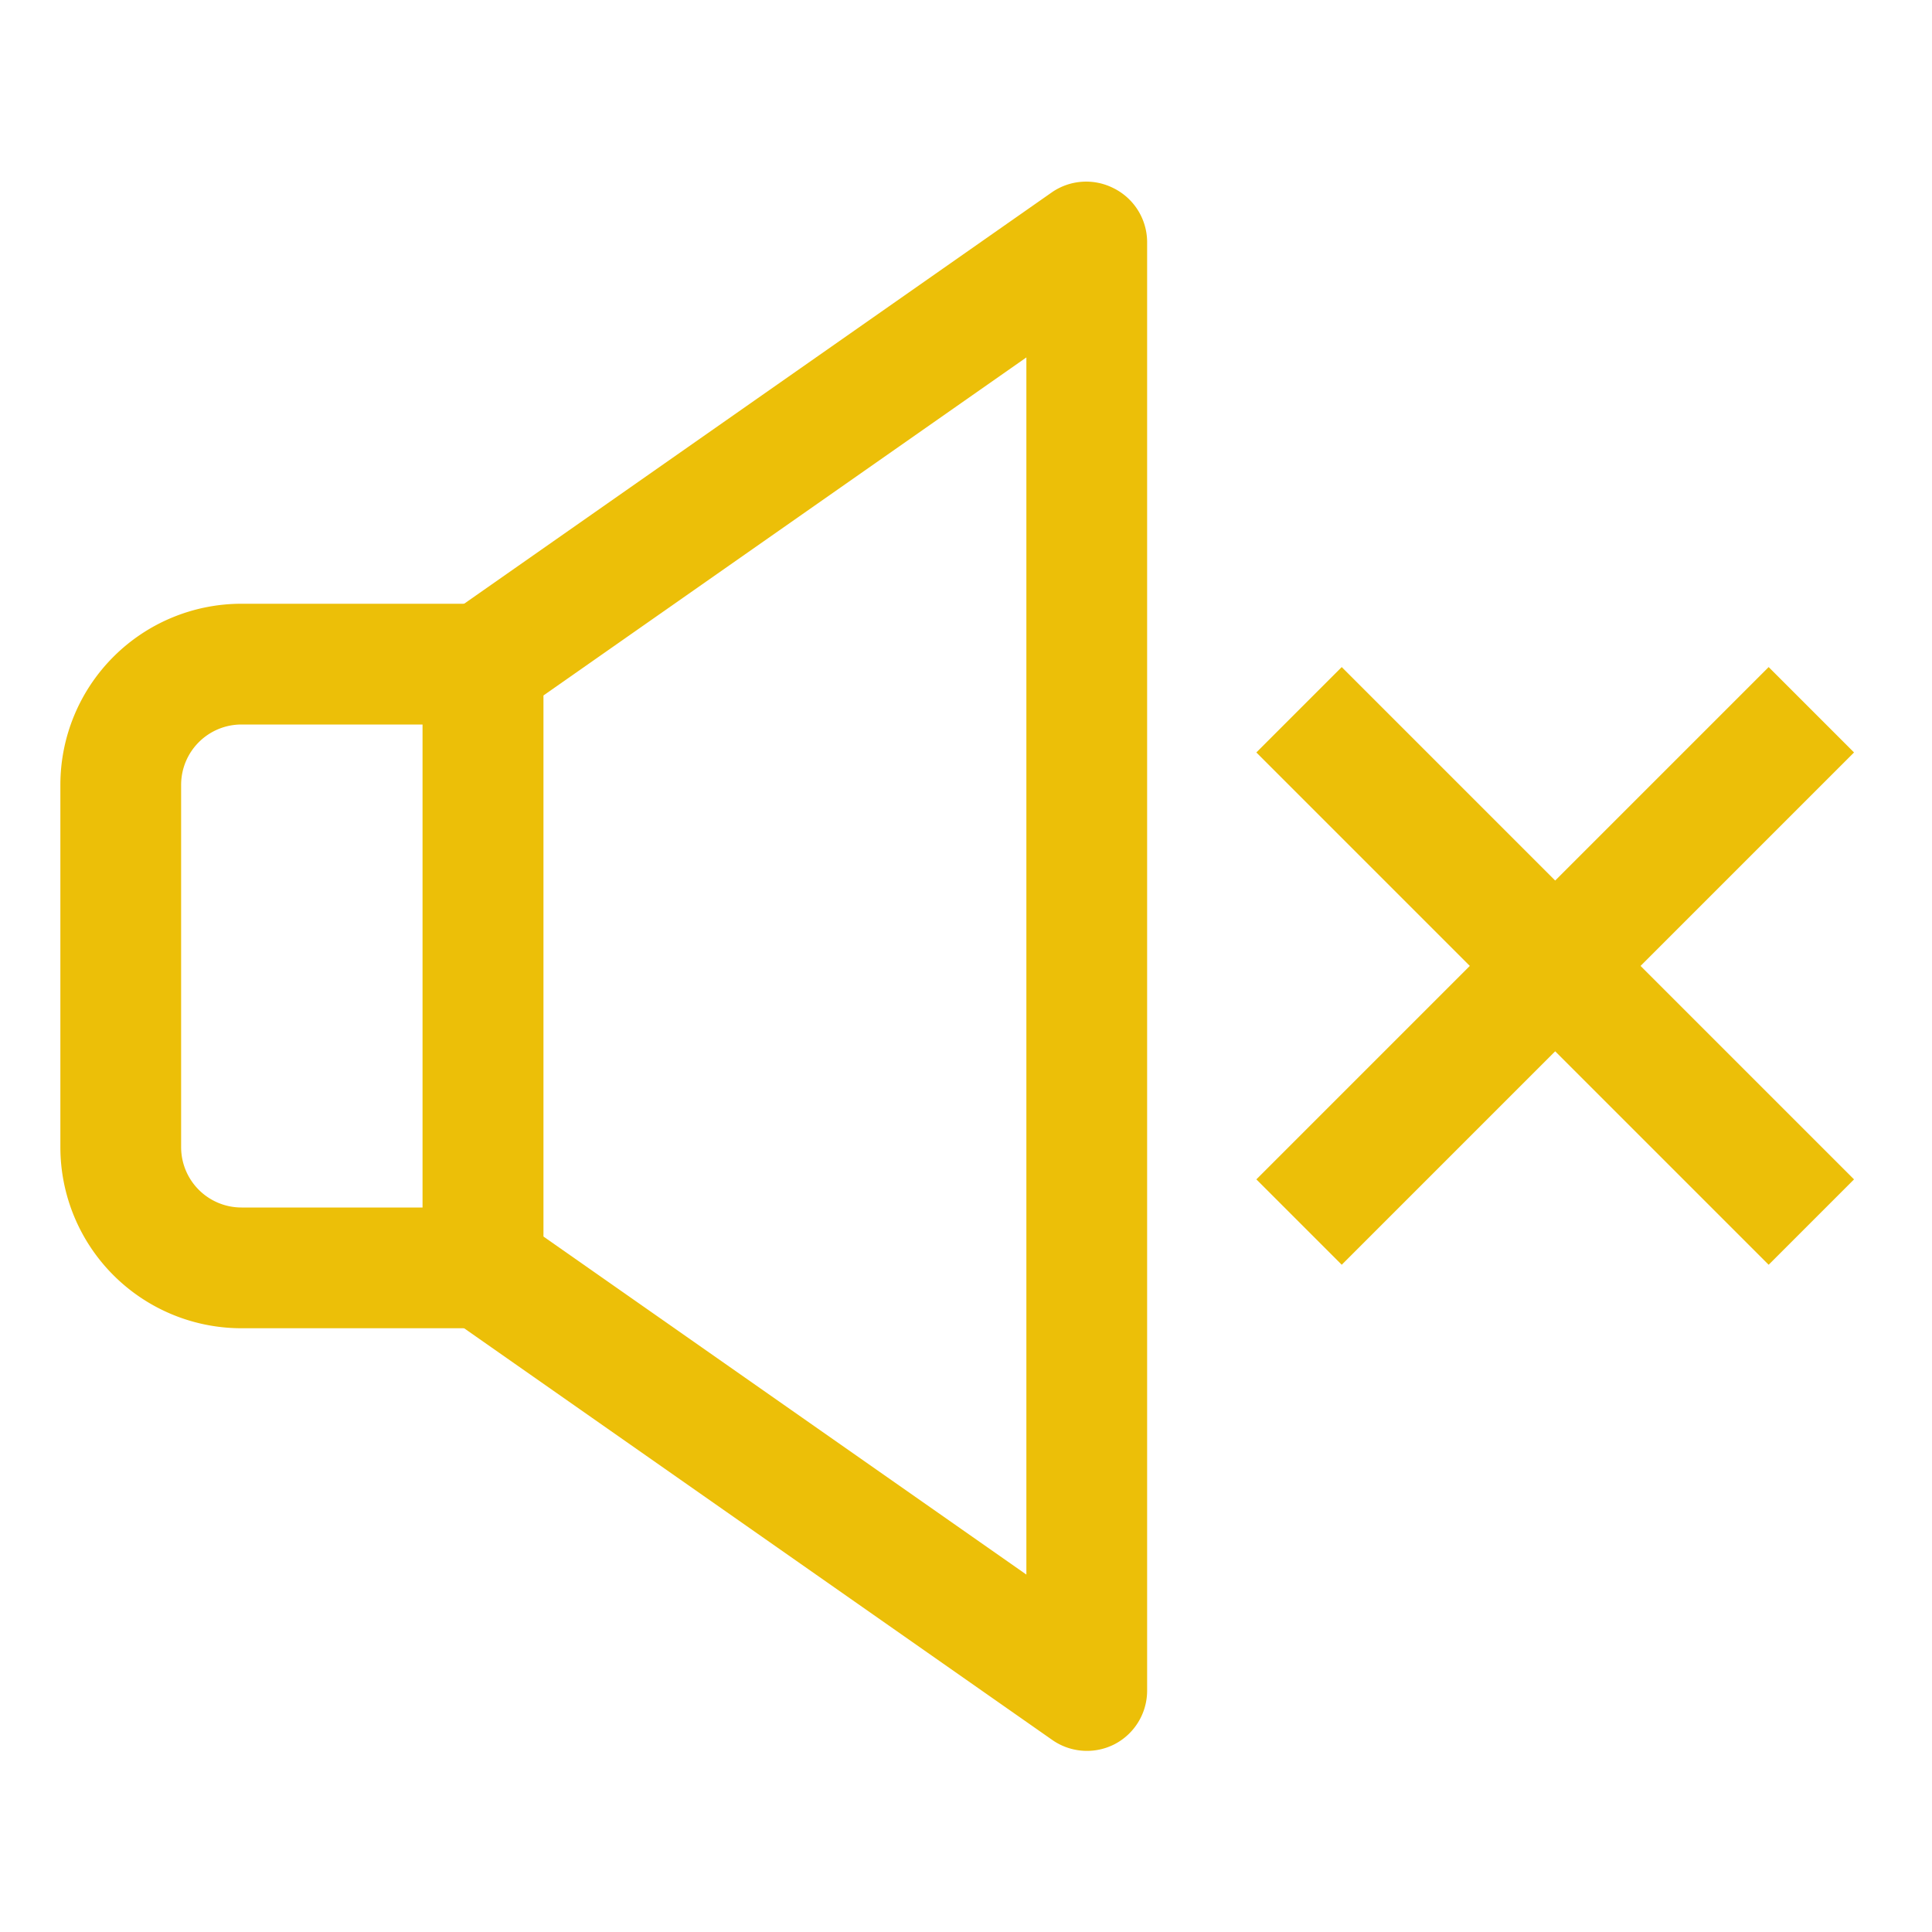 <?xml version="1.0" ?><svg viewBox="0 0 32 32" xmlns="http://www.w3.org/2000/svg"><defs><style>.cls-1{fill:#ecbf08;}</style></defs><title/><g data-name="Layer 35" id="Layer_35"><path class="cls-1" d="M18,29a1,1,0,0,1-.57-.18l-10-7A1,1,0,0,1,7,21V11a1,1,0,0,1,.43-.82l10-7a1,1,0,0,1,1-.07A1,1,0,0,1,19,4V28a1,1,0,0,1-.54.89A1,1,0,0,1,18,29ZM9,20.48l8,5.6V5.92l-8,5.6Z"/><path class="cls-1" d="M8,22H4a3,3,0,0,1-3-3V13a3,3,0,0,1,3-3H8a1,1,0,0,1,1,1V21A1,1,0,0,1,8,22ZM4,12a1,1,0,0,0-1,1v6a1,1,0,0,0,1,1H7V12Z"/><rect class="cls-1" height="12" transform="translate(-3.77 22.9) rotate(-45)" width="2" x="24.76" y="10"/><rect class="cls-1" height="2" transform="translate(-3.77 22.9) rotate(-45)" width="12" x="19.76" y="15"/></g></svg>